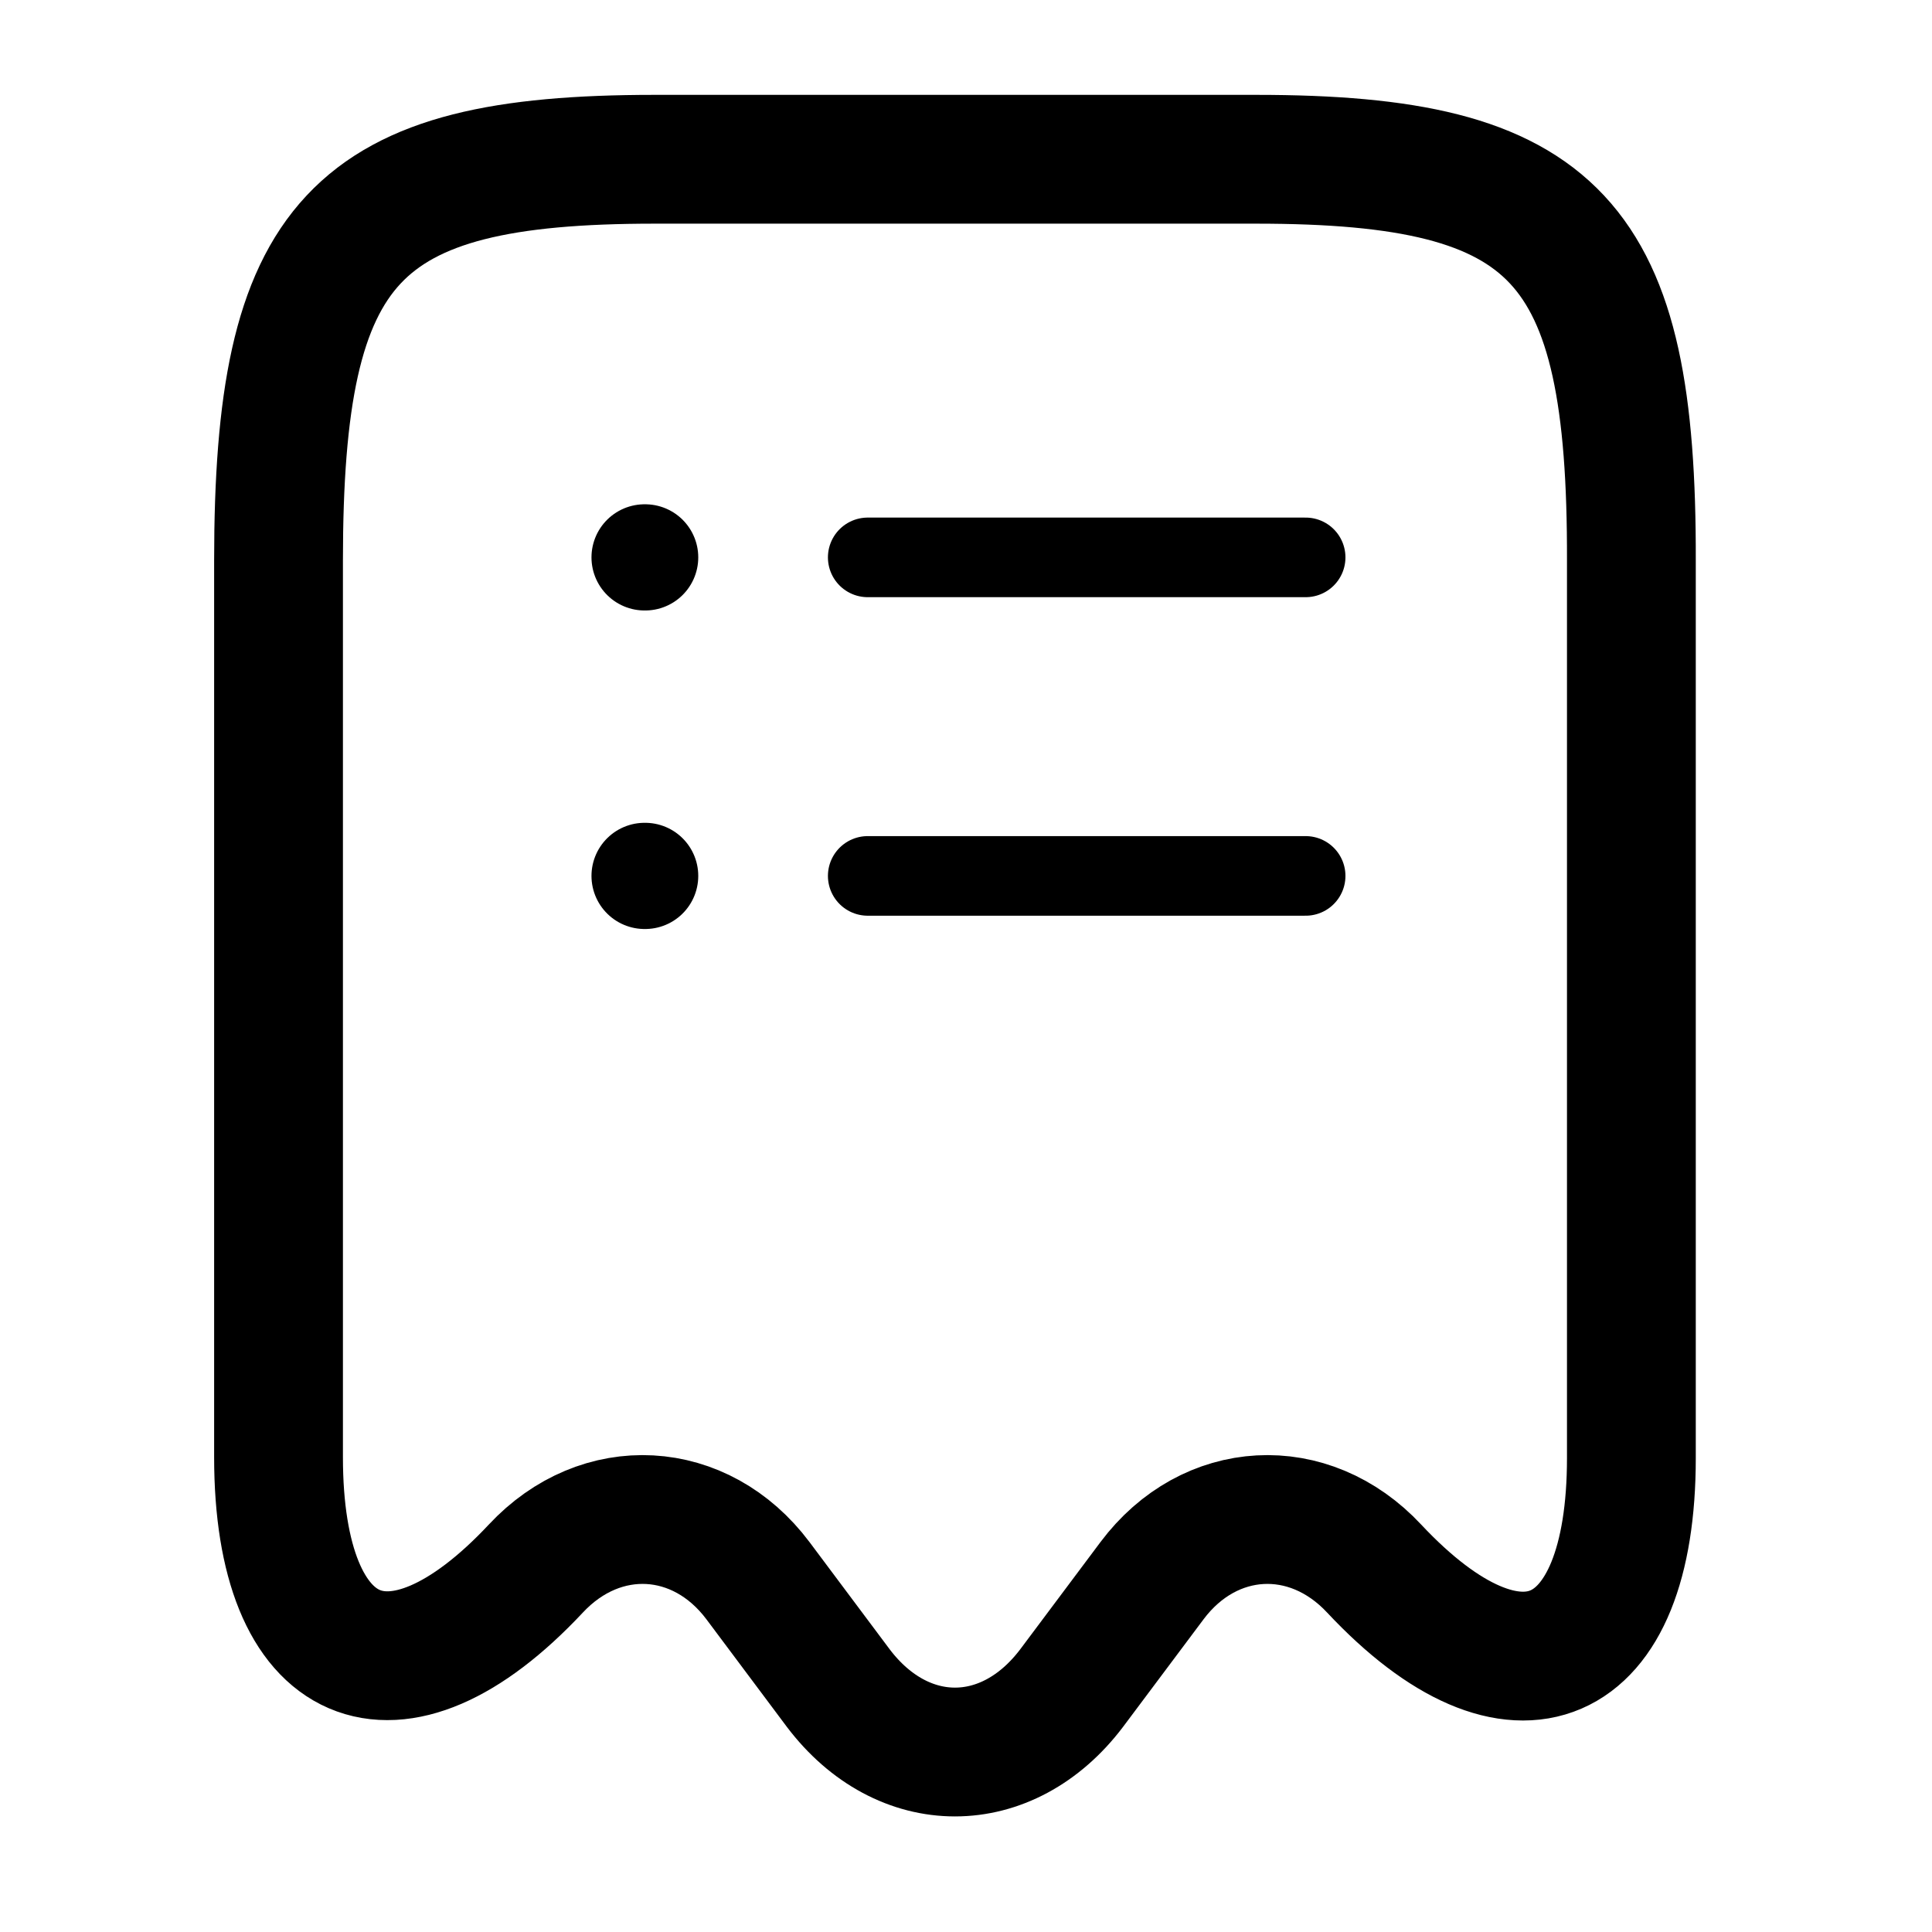 <svg width="30" height="30" viewBox="0 0 30 30" fill="none" xmlns="http://www.w3.org/2000/svg">
<path d="M8.319 24.358C9.333 23.27 10.878 23.357 11.769 24.544L13.017 26.213C14.019 27.536 15.639 27.536 16.64 26.213L17.889 24.544C18.779 23.357 20.325 23.27 21.339 24.358C23.54 26.707 25.332 25.929 25.332 22.64V8.705C25.345 3.722 24.183 2.473 19.509 2.473H10.161C5.487 2.473 4.325 3.722 4.325 8.705V22.627C4.325 25.929 6.13 26.695 8.319 24.358Z" stroke="black" stroke-width="2" stroke-linecap="round" stroke-linejoin="round"/>
<path d="M10.009 13.601H10.018" stroke="black" stroke-width="1.649" stroke-linecap="round" stroke-linejoin="round"/>
<path d="M13.474 13.601H20.274" stroke="black" stroke-width="1.236" stroke-linecap="round" stroke-linejoin="round"/>
<path d="M10.009 8.655H10.018" stroke="black" stroke-width="1.649" stroke-linecap="round" stroke-linejoin="round"/>
<path d="M13.474 8.655H20.274" stroke="black" stroke-width="1.236" stroke-linecap="round" stroke-linejoin="round"/>
</svg>
